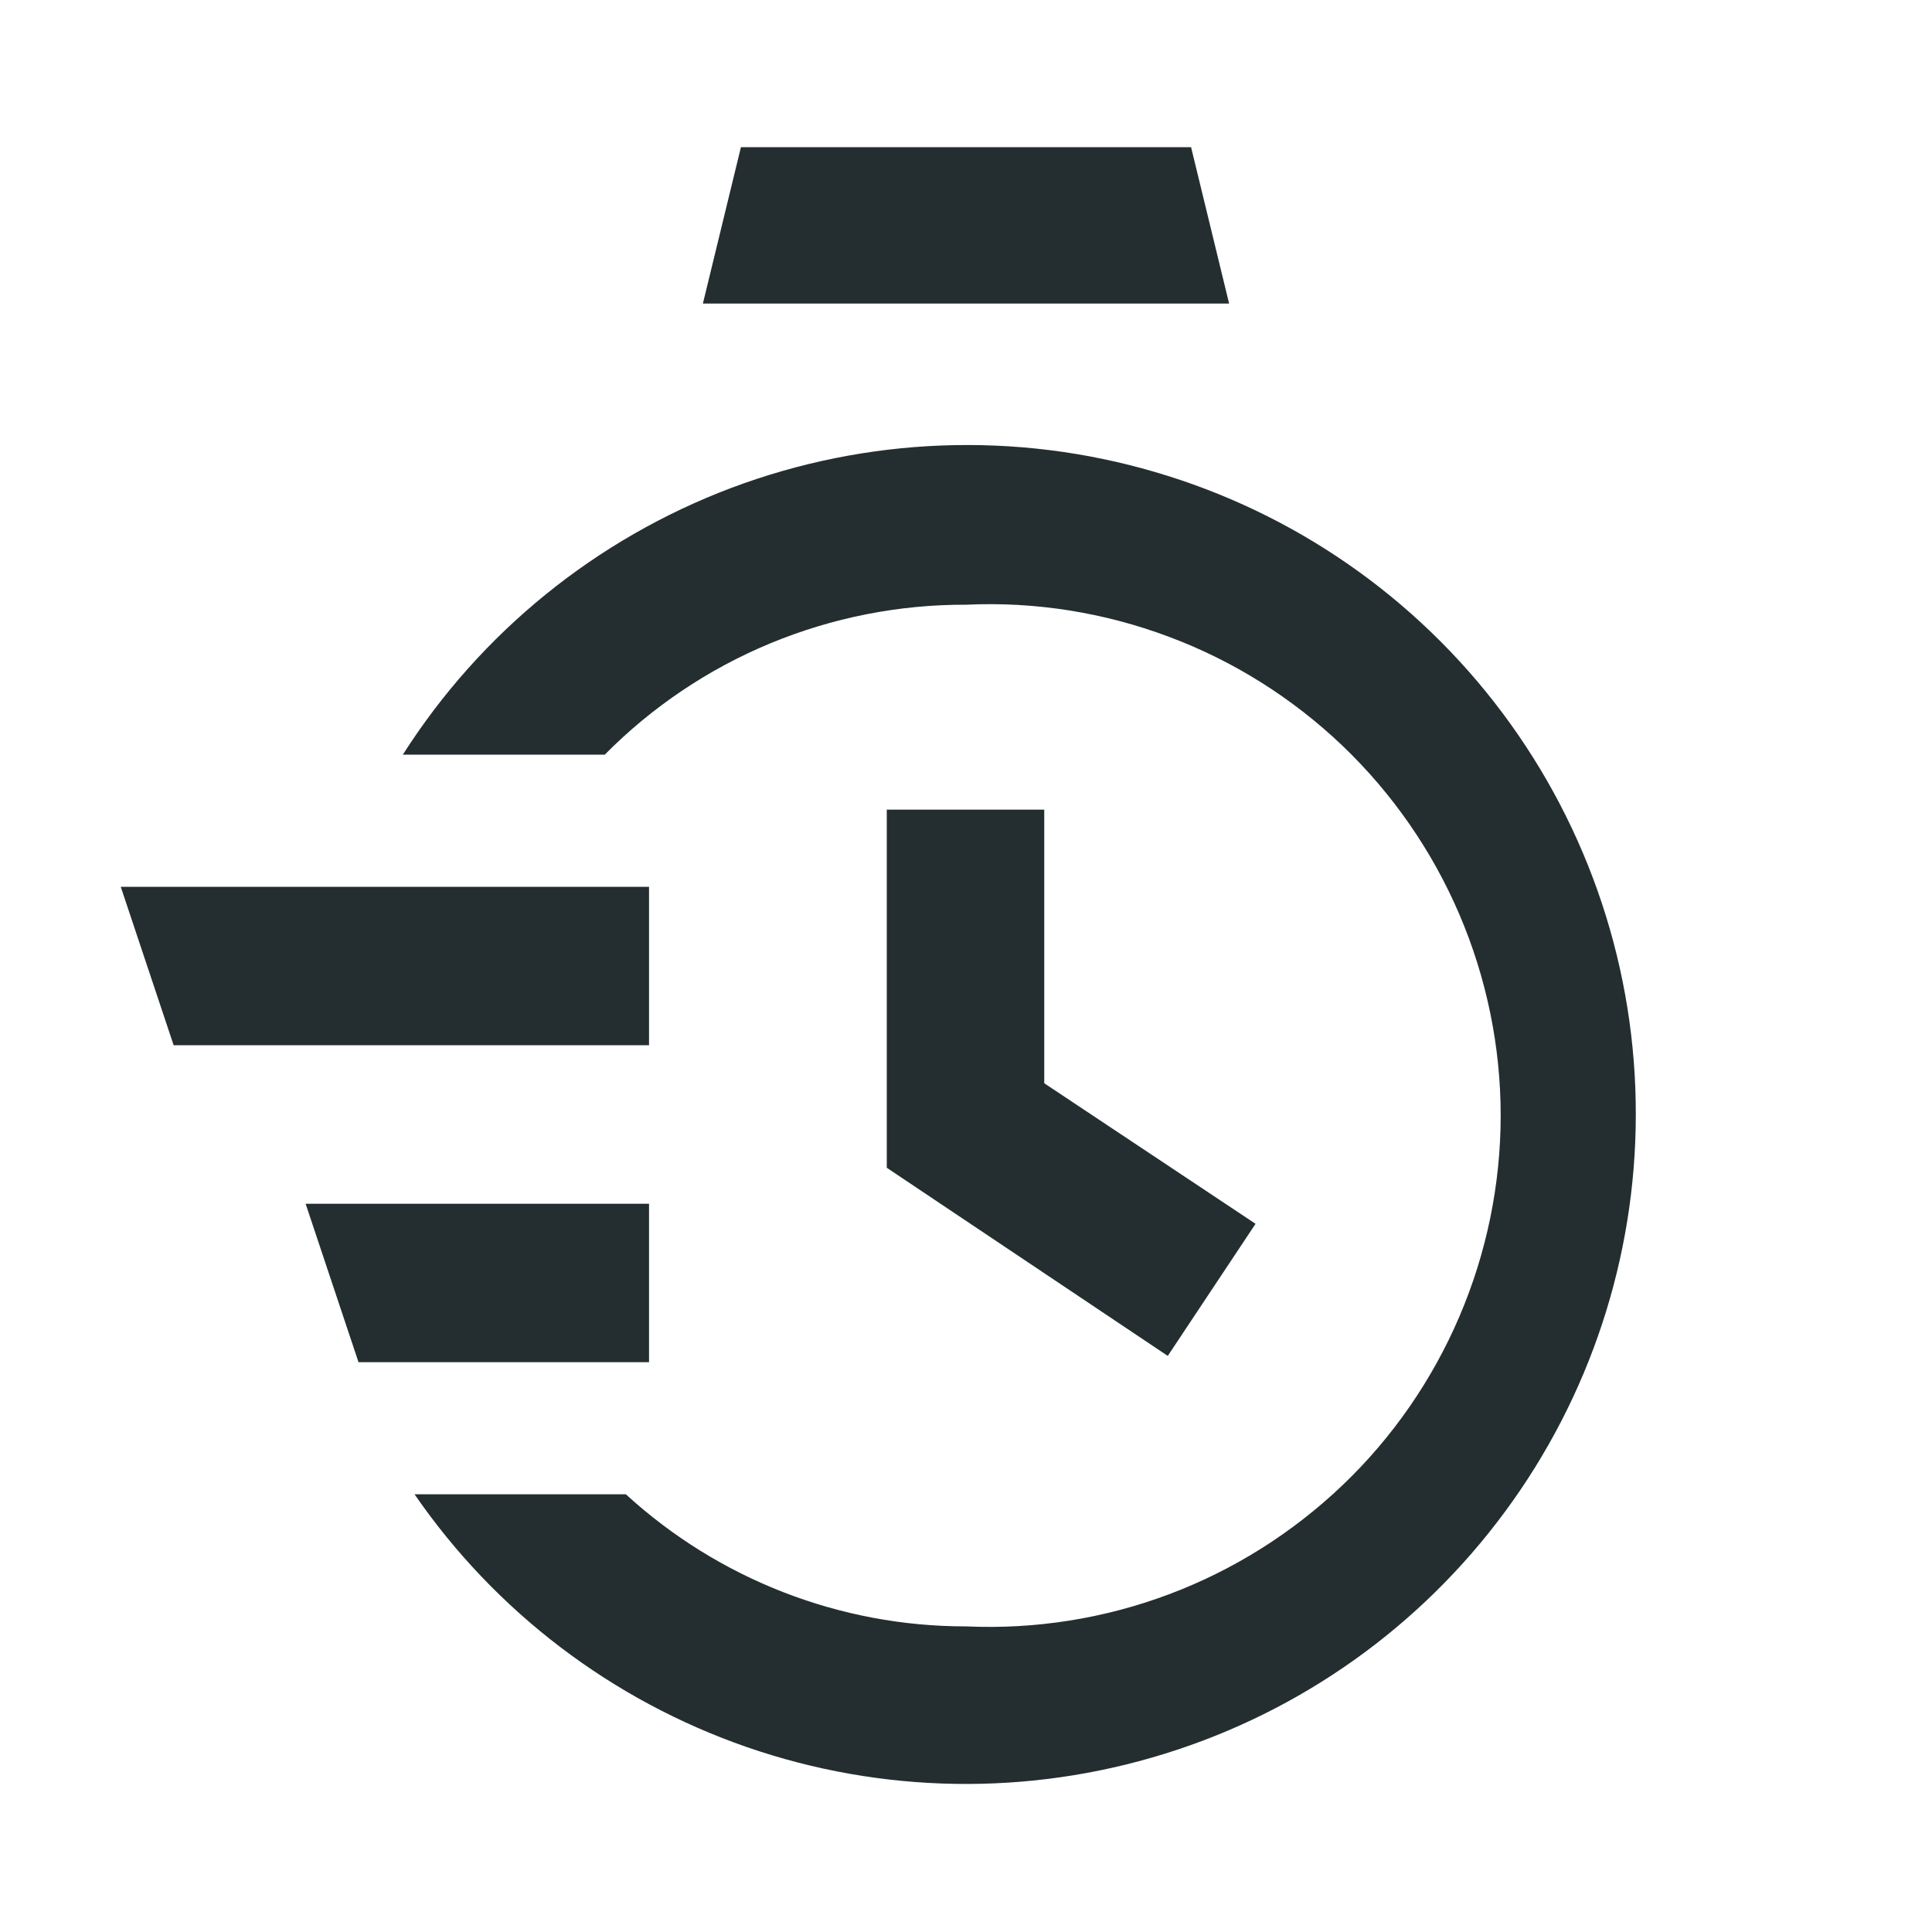 <svg width="16" height="16" viewBox="0 0 16 16" fill="none" xmlns="http://www.w3.org/2000/svg">
<path d="M13.547 9.234C13.546 10.416 13.166 11.568 12.464 12.519C11.762 13.471 10.775 14.174 9.645 14.524C8.516 14.875 7.304 14.856 6.186 14.469C5.069 14.082 4.104 13.349 3.433 12.375H5.183C5.952 13.079 6.957 13.47 8 13.469C8.572 13.495 9.143 13.405 9.679 13.204C10.215 13.003 10.704 12.695 11.118 12.3C11.532 11.905 11.861 11.429 12.086 10.903C12.311 10.377 12.428 9.81 12.428 9.238C12.428 8.666 12.311 8.099 12.086 7.573C11.861 7.047 11.532 6.572 11.118 6.176C10.704 5.781 10.215 5.473 9.679 5.273C9.143 5.072 8.572 4.981 8 5.008C7.444 5.006 6.893 5.115 6.379 5.328C5.865 5.541 5.399 5.855 5.008 6.25H3.336C3.98 5.238 4.936 4.463 6.058 4.04C7.181 3.618 8.411 3.571 9.562 3.908C10.714 4.244 11.725 4.945 12.444 5.906C13.162 6.866 13.55 8.034 13.547 9.234ZM7.344 6.705V9.671L9.671 11.229L10.398 10.135L8.648 8.971V6.705H7.344ZM5.375 9.969H2.531L2.969 11.281H5.375V9.969ZM5.375 7.344H1L1.438 8.656H5.375V7.344ZM10.179 2.514L9.864 1.219H6.136L5.821 2.514H10.196H10.179Z" fill="#242E30"/>
</svg>
